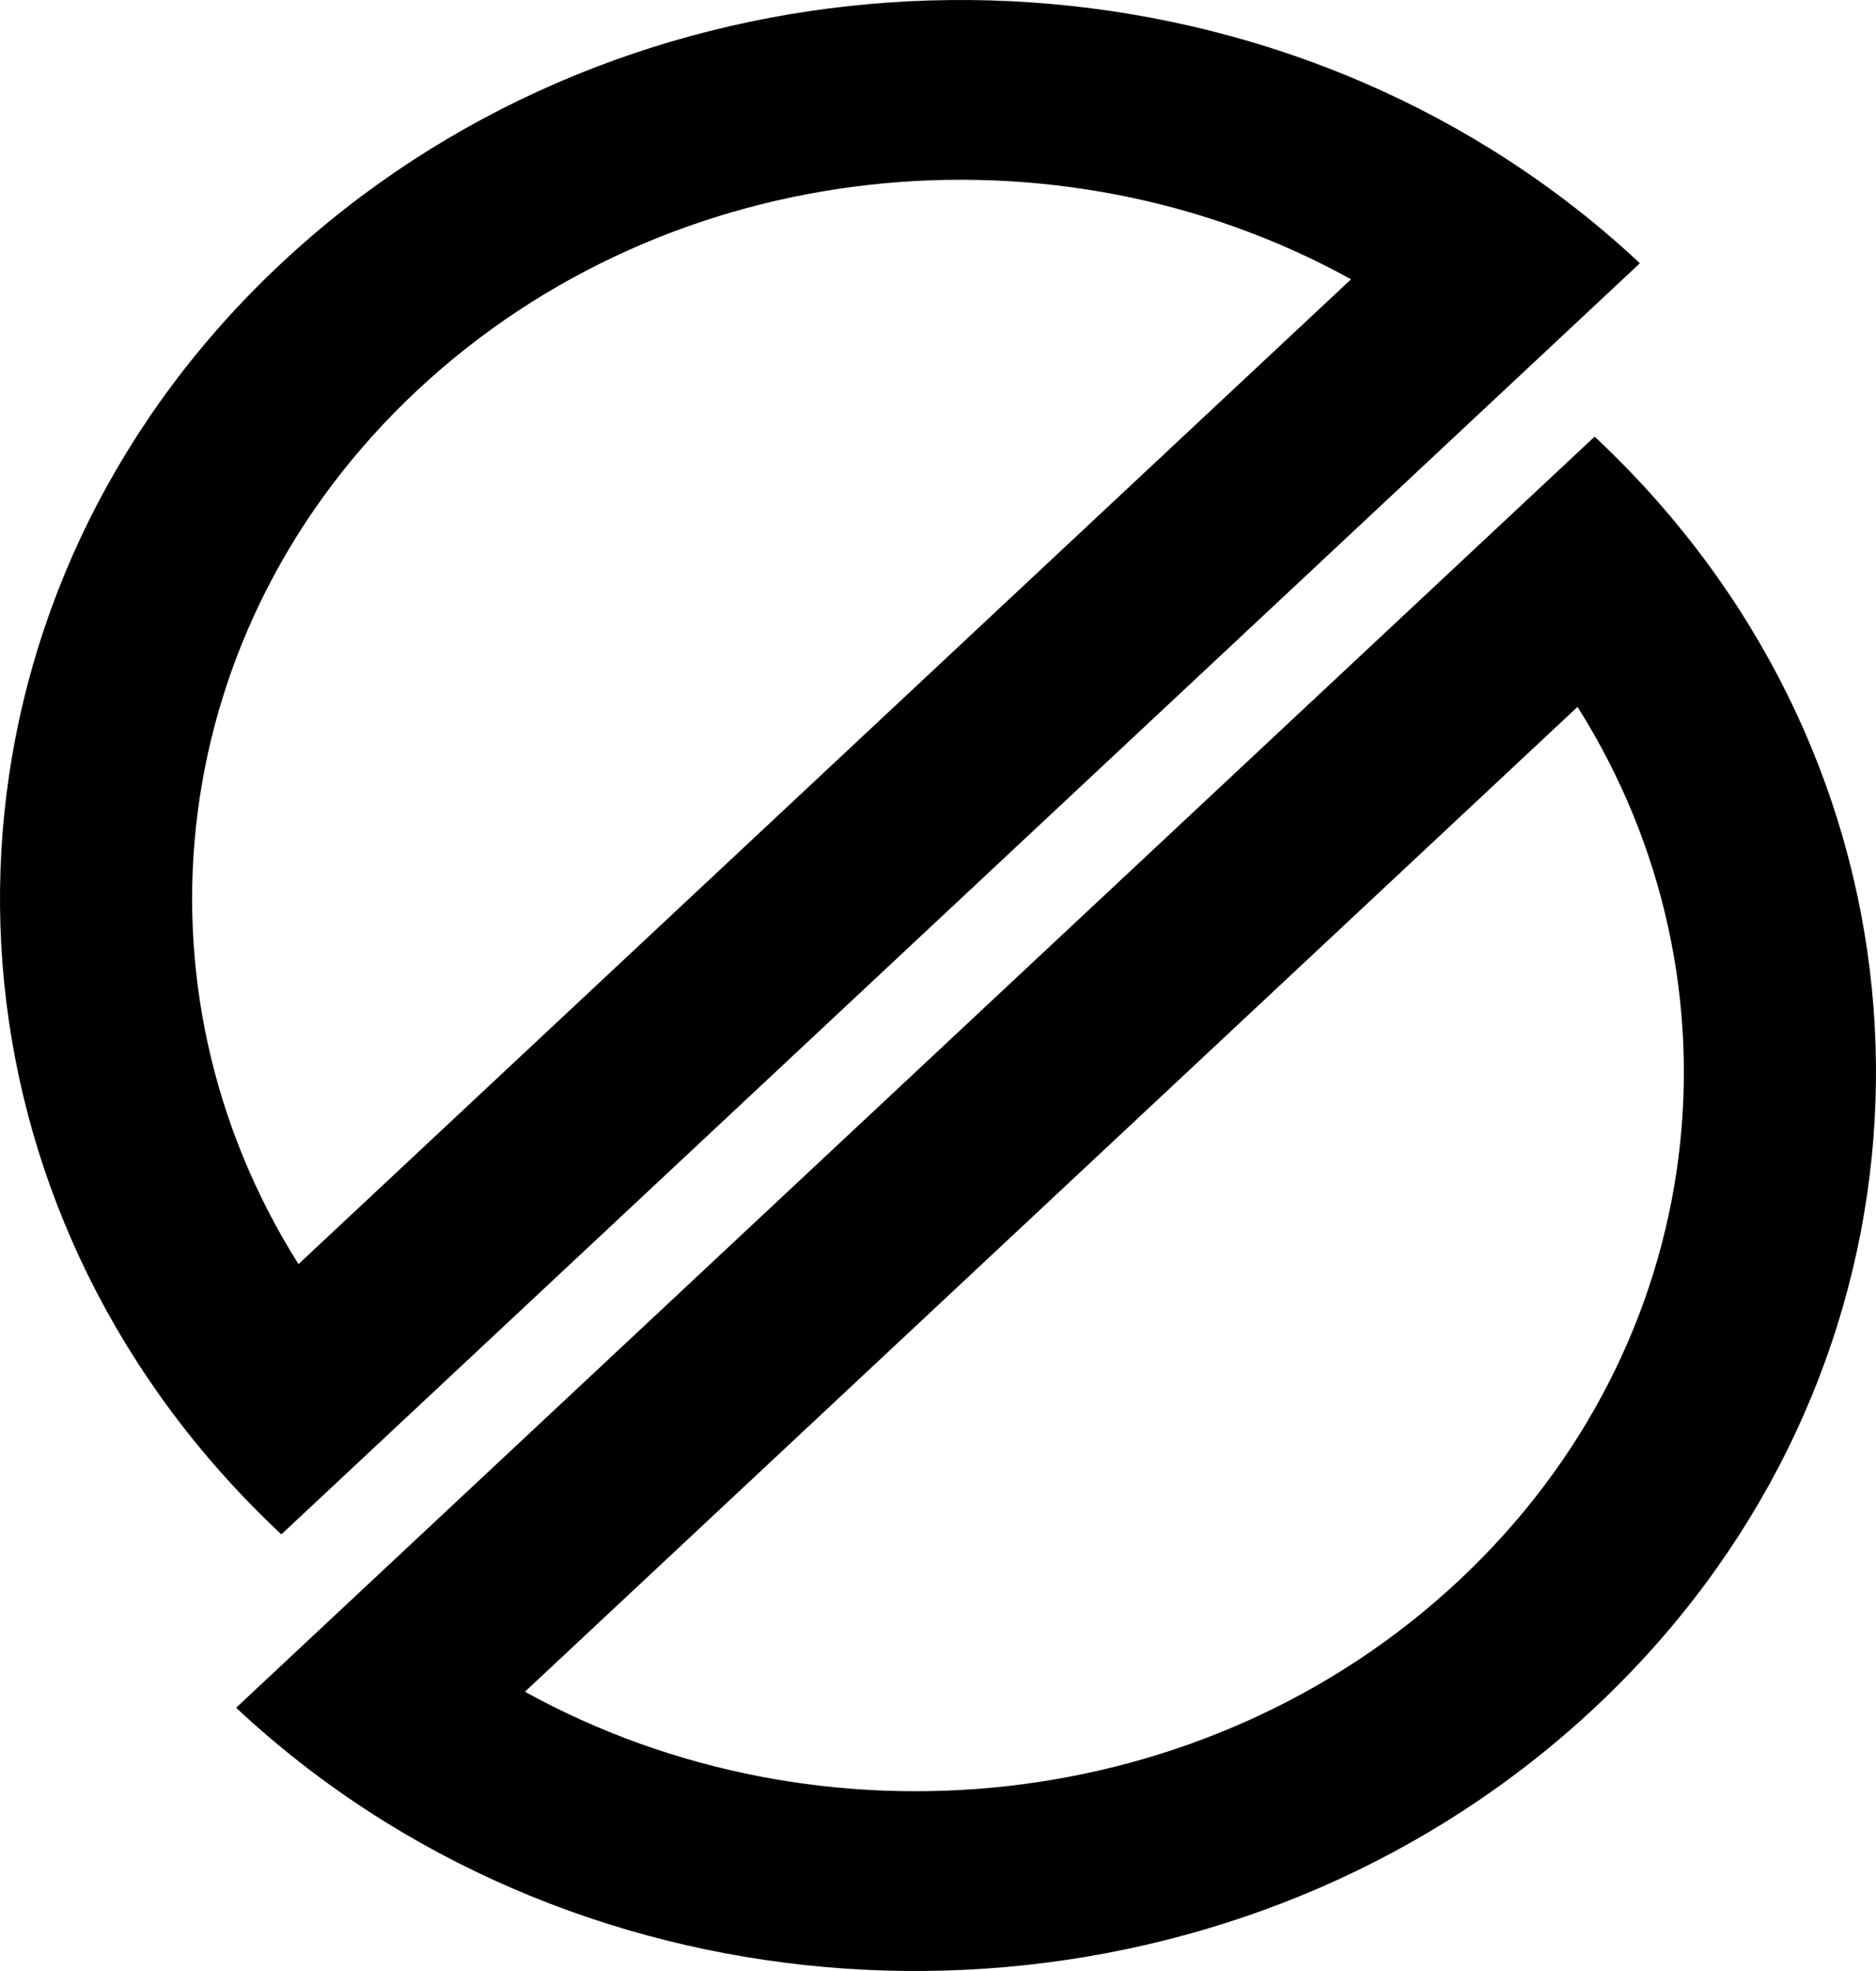 <svg width="100" height="105" viewBox="0 0 100 105" fill="none" xmlns="http://www.w3.org/2000/svg">
<path fill-rule="evenodd" clip-rule="evenodd" d="M72.018 14.878C56.309 6.202 35.737 8.175 22.239 20.796C8.742 33.417 6.633 52.654 15.911 67.343L72.018 14.878ZM79.448 7.93C59.566 -4.387 32.515 -2.356 14.998 14.024C-2.519 30.404 -4.692 55.7 8.481 74.291C10.345 76.923 12.518 79.421 14.998 81.74L87.414 14.024C84.934 11.705 82.263 9.674 79.448 7.93Z" fill="black"/>
<path fill-rule="evenodd" clip-rule="evenodd" d="M27.982 90.122C43.691 98.798 64.263 96.825 77.76 84.204C91.258 71.583 93.367 52.346 84.09 37.657L27.982 90.122ZM20.552 97.07C40.434 109.387 67.485 107.356 85.002 90.976C102.519 74.596 104.692 49.3 91.519 30.709C89.654 28.077 87.482 25.579 85.002 23.26L12.586 90.976C15.066 93.295 17.737 95.326 20.552 97.07Z" fill="black"/>
</svg>
